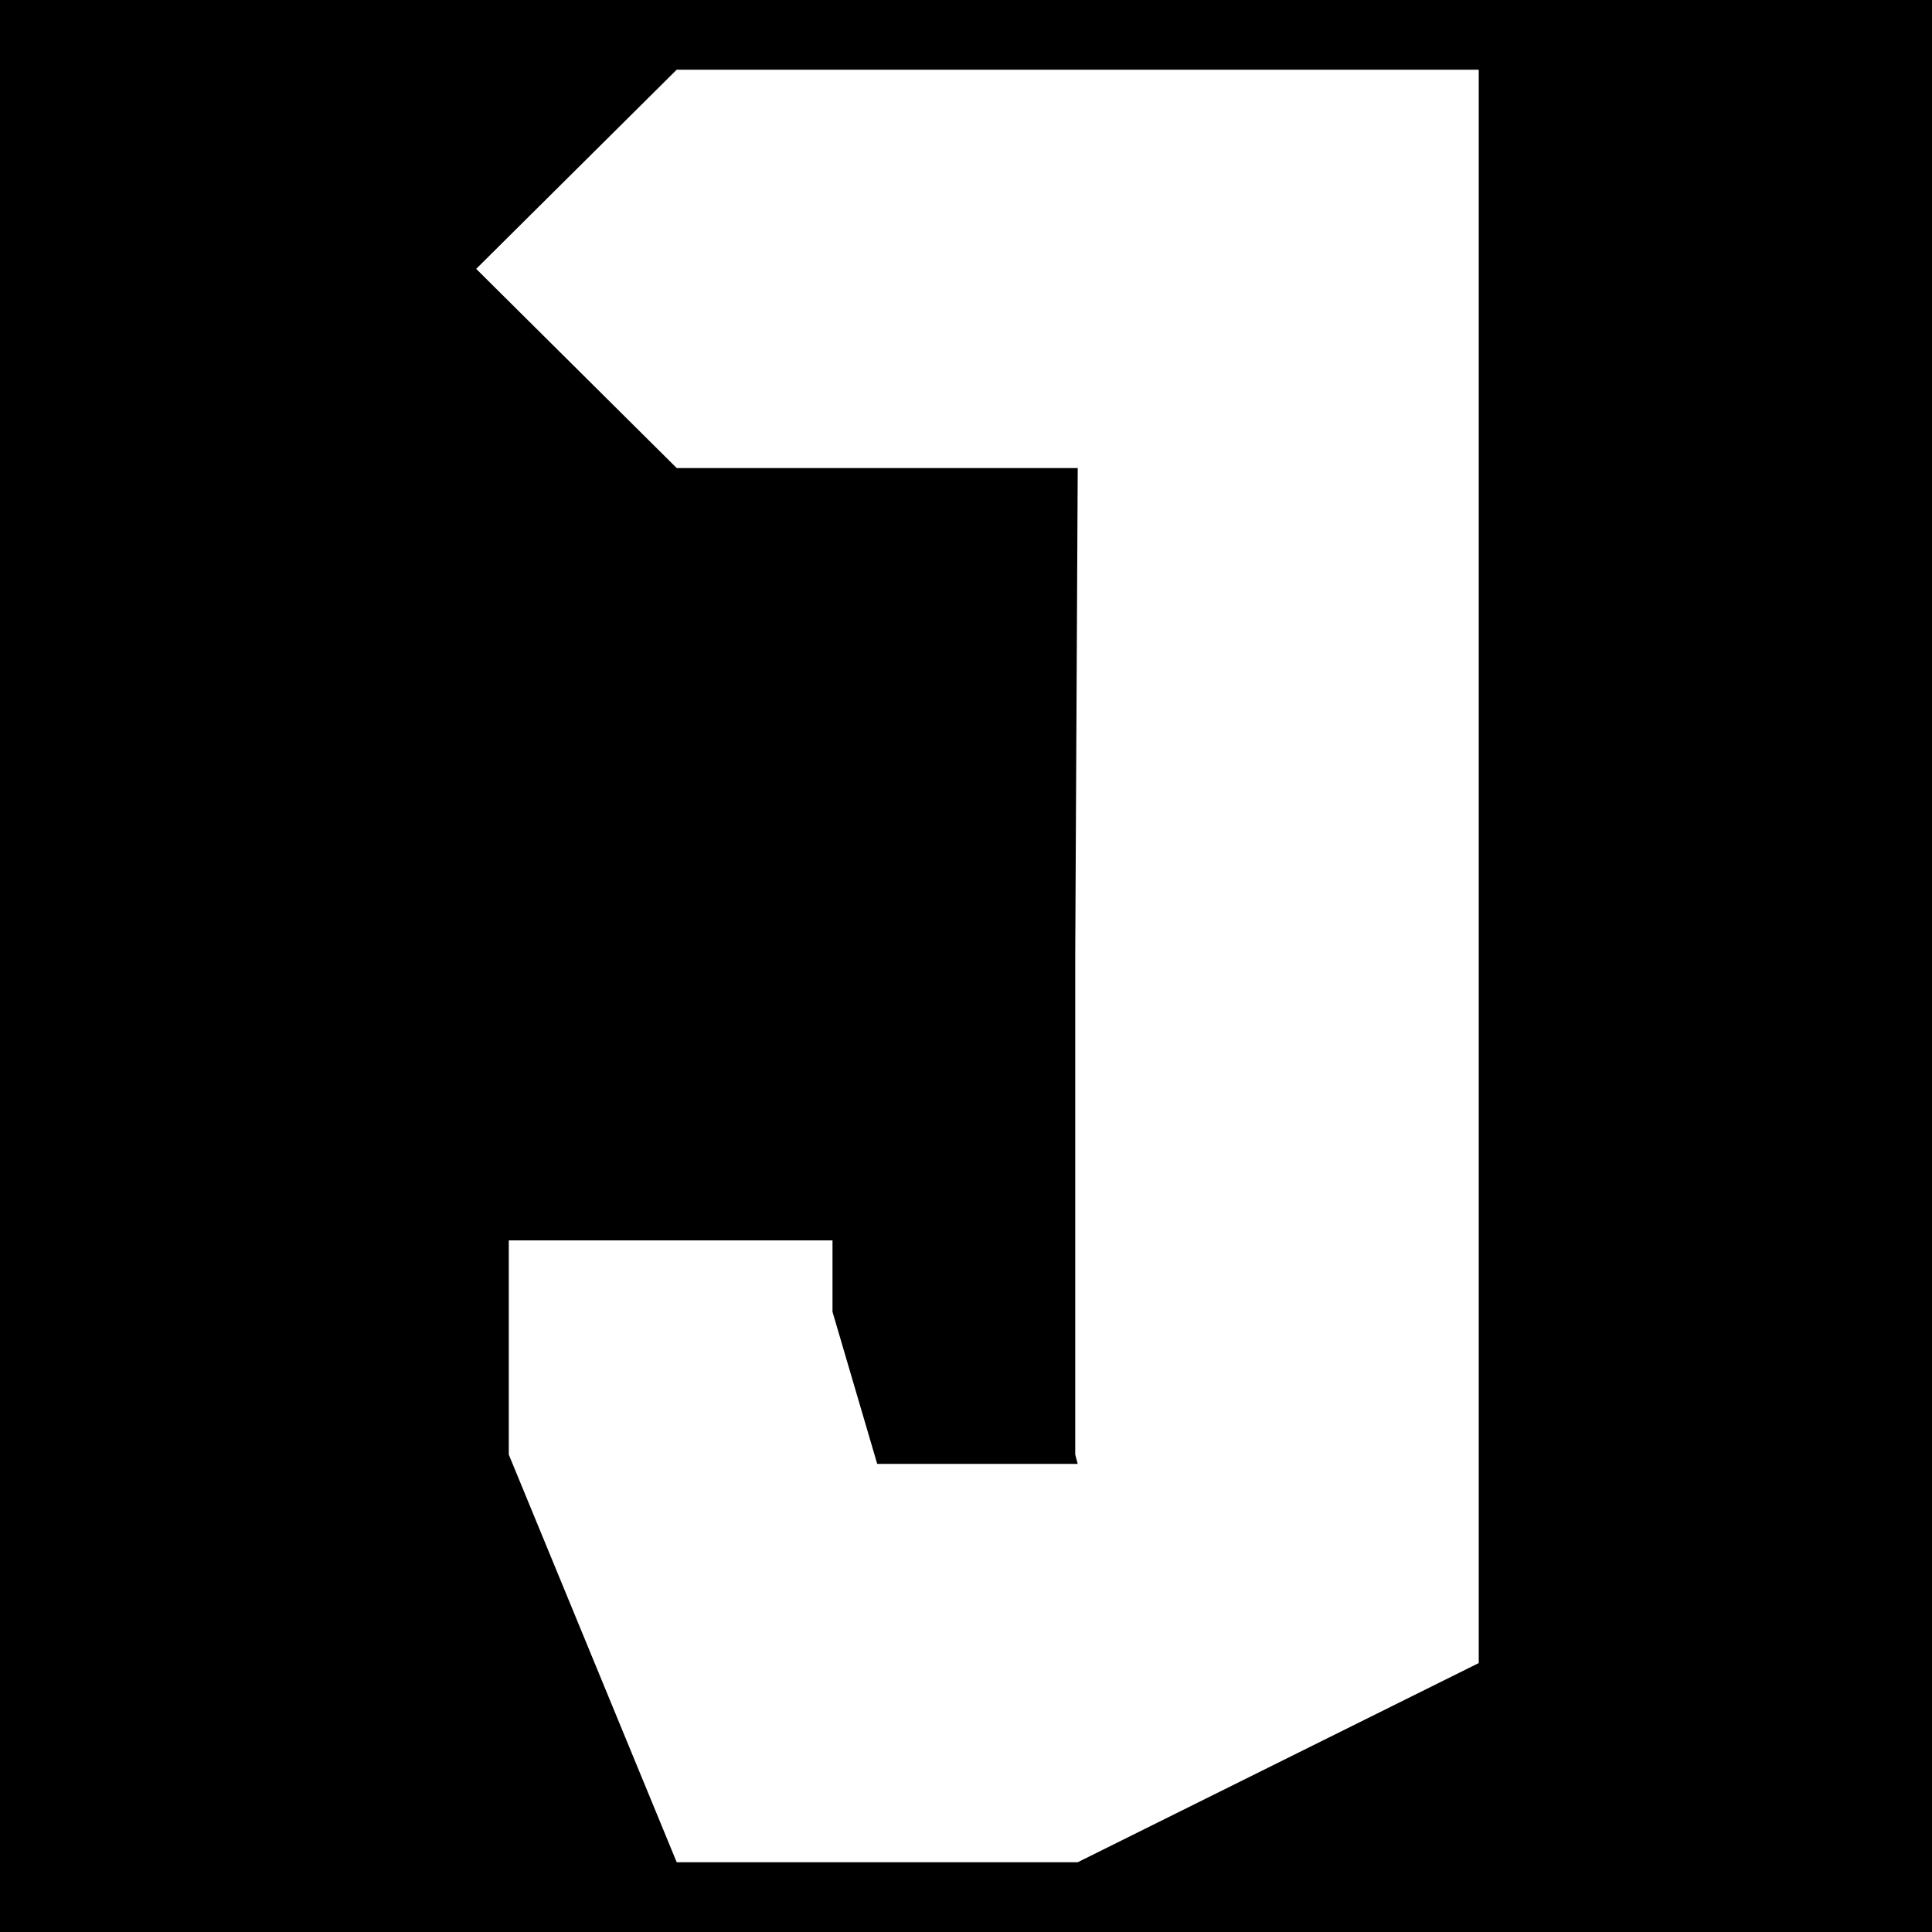 <?xml version="1.0" encoding="UTF-8" standalone="no"?>
<!-- Created with Inkscape (http://www.inkscape.org/) -->

<svg
   xmlns:dc="http://purl.org/dc/elements/1.1/"
   xmlns:cc="http://creativecommons.org/ns#"
   xmlns:rdf="http://www.w3.org/1999/02/22-rdf-syntax-ns#"
   xmlns:svg="http://www.w3.org/2000/svg"
   xmlns="http://www.w3.org/2000/svg"
   xmlns:sodipodi="http://sodipodi.sourceforge.net/DTD/sodipodi-0.dtd"
   xmlns:inkscape="http://www.inkscape.org/namespaces/inkscape"
   width="144px"
   height="144px"
   viewBox="0 0 144 144"
   version="1.1"
   id="SVGRoot"
   inkscape:version="0.92.3 (2405546, 2018-03-11)"
   sodipodi:docname="icon_rescaled.svg">
  <rect x="0" y="0" width="144" height="144" fill="#808080" stroke="none"/>
  <sodipodi:namedview
     id="base"
     pagecolor="#ffffff"
     bordercolor="#666666"
     borderopacity="1.0"
     inkscape:pageopacity="0.0"
     inkscape:pageshadow="2"
     inkscape:zoom="1.7777778"
     inkscape:cx="72"
     inkscape:cy="72"
     inkscape:document-units="px"
     inkscape:current-layer="layer1"
     showgrid="false"
     inkscape:window-width="1299"
     inkscape:window-height="713"
     inkscape:window-x="67"
     inkscape:window-y="27"
     inkscape:window-maximized="1"
     inkscape:grid-bbox="true" />
  <defs
     id="defs171" />
  <g
     id="layer1"
     inkscape:groupmode="layer"
     inkscape:label="Layer 1">
    <g
       transform="matrix(2.989,0,0,2.969,0.279,-0.094)"
       id="g4421">
      <g
         id="g4386">
        <g
           id="g4352">
          <g
             id="g4319">
            <g
               id="g4287">
              <g
                 id="g4256">
                <g
                   id="g4226">
                  <g
                     id="g4197">
                    <g
                       id="g4169">
                      <g
                         id="g4142">
                        <g
                           id="g4116">
                          <g
                             id="g4091">
                            <g
                               id="g4067">
                              <g
                                 id="g4044">
                                <g
                                   id="g4022">
                                <g
                                   id="g4001">
                                <g
                                   id="g3981">
                                <g
                                   id="g3962">
                                <g
                                   id="g3944">
                                <g
                                   id="g3927">
                                <g
                                   id="g3911">
                                <g
                                   id="g3896">
                                <g
                                   id="g3882">
                                <g
                                   id="g3869">
                                <g
                                   id="g3857">
                                <g
                                   id="g3846">
                                <g
                                   id="g3836">
                                <g
                                   id="g3827">
                                <g
                                   id="g3819">
                                <g
                                   id="g3812">
                                <g
                                   id="g3806">
                                <g
                                   id="g3801">
                                <g
                                   id="g3797">
                                <g
                                   id="g4611">
                                <rect
                                   style="fill:#000000"
                                   id="rect5309"
                                   width="48.938"
                                   height="48.562"
                                   x="-0.188"
                                   y="-3.000622e-11" />
                                </g>
                                </g>
                                </g>
                                </g>
                                </g>
                                </g>
                                </g>
                                </g>
                                </g>
                                </g>
                                </g>
                                </g>
                                </g>
                                </g>
                                </g>
                                </g>
                                </g>
                                </g>
                                </g>
                                </g>
                              </g>
                            </g>
                          </g>
                        </g>
                      </g>
                    </g>
                  </g>
                </g>
              </g>
            </g>
          </g>
        </g>
      </g>
    </g>
    <g
       id="g3794"
       transform="matrix(2.989,0,0,2.969,0.279,-3.712)">
      <g
         id="g3788">
        <g
           id="g3783">
          <g
             id="g3779">
            <g
               id="g4608">
              <g
                 id="g4589">
                <g
                   id="g4571">
                  <g
                     id="g4554">
                    <g
                       id="g4538">
                      <g
                         id="g4523">
                        <g
                           id="g4509">
                          <g
                             id="g4496">
                            <g
                               id="g4484">
                              <g
                                 id="g4473">
                                <g
                                   id="g4463">
                                <g
                                   id="g4454">
                                <g
                                   id="g4446">
                                <g
                                   id="g4439">
                                <g
                                   id="g4433">
                                <g
                                   id="g4428">
                                <g
                                   id="g4424">
                                <g
                                   id="g4614">
                                <path
                                   style="fill:#ffffff;stroke-width:0.136"
                                   d="m 12.594,37.767 v -5.378 h 6.195 1.877 v 1.793 L 21.781,38 h 5 L 26.719,37.767 V 25.219 L 26.781,13 h -5 -5 l -5,-5 5,-5 h 10 10 v 5 5 0 0 15 15 l -10,5 h -10 z"
                                   id="path4582"
                                   inkscape:connector-curvature="0"
                                   sodipodi:nodetypes="ccccccccccccccccccccccccc" />
                                </g>
                                </g>
                                </g>
                                </g>
                                </g>
                                </g>
                                </g>
                                </g>
                              </g>
                            </g>
                          </g>
                        </g>
                      </g>
                    </g>
                  </g>
                </g>
              </g>
            </g>
          </g>
        </g>
      </g>
    </g>
  </g>
</svg>

